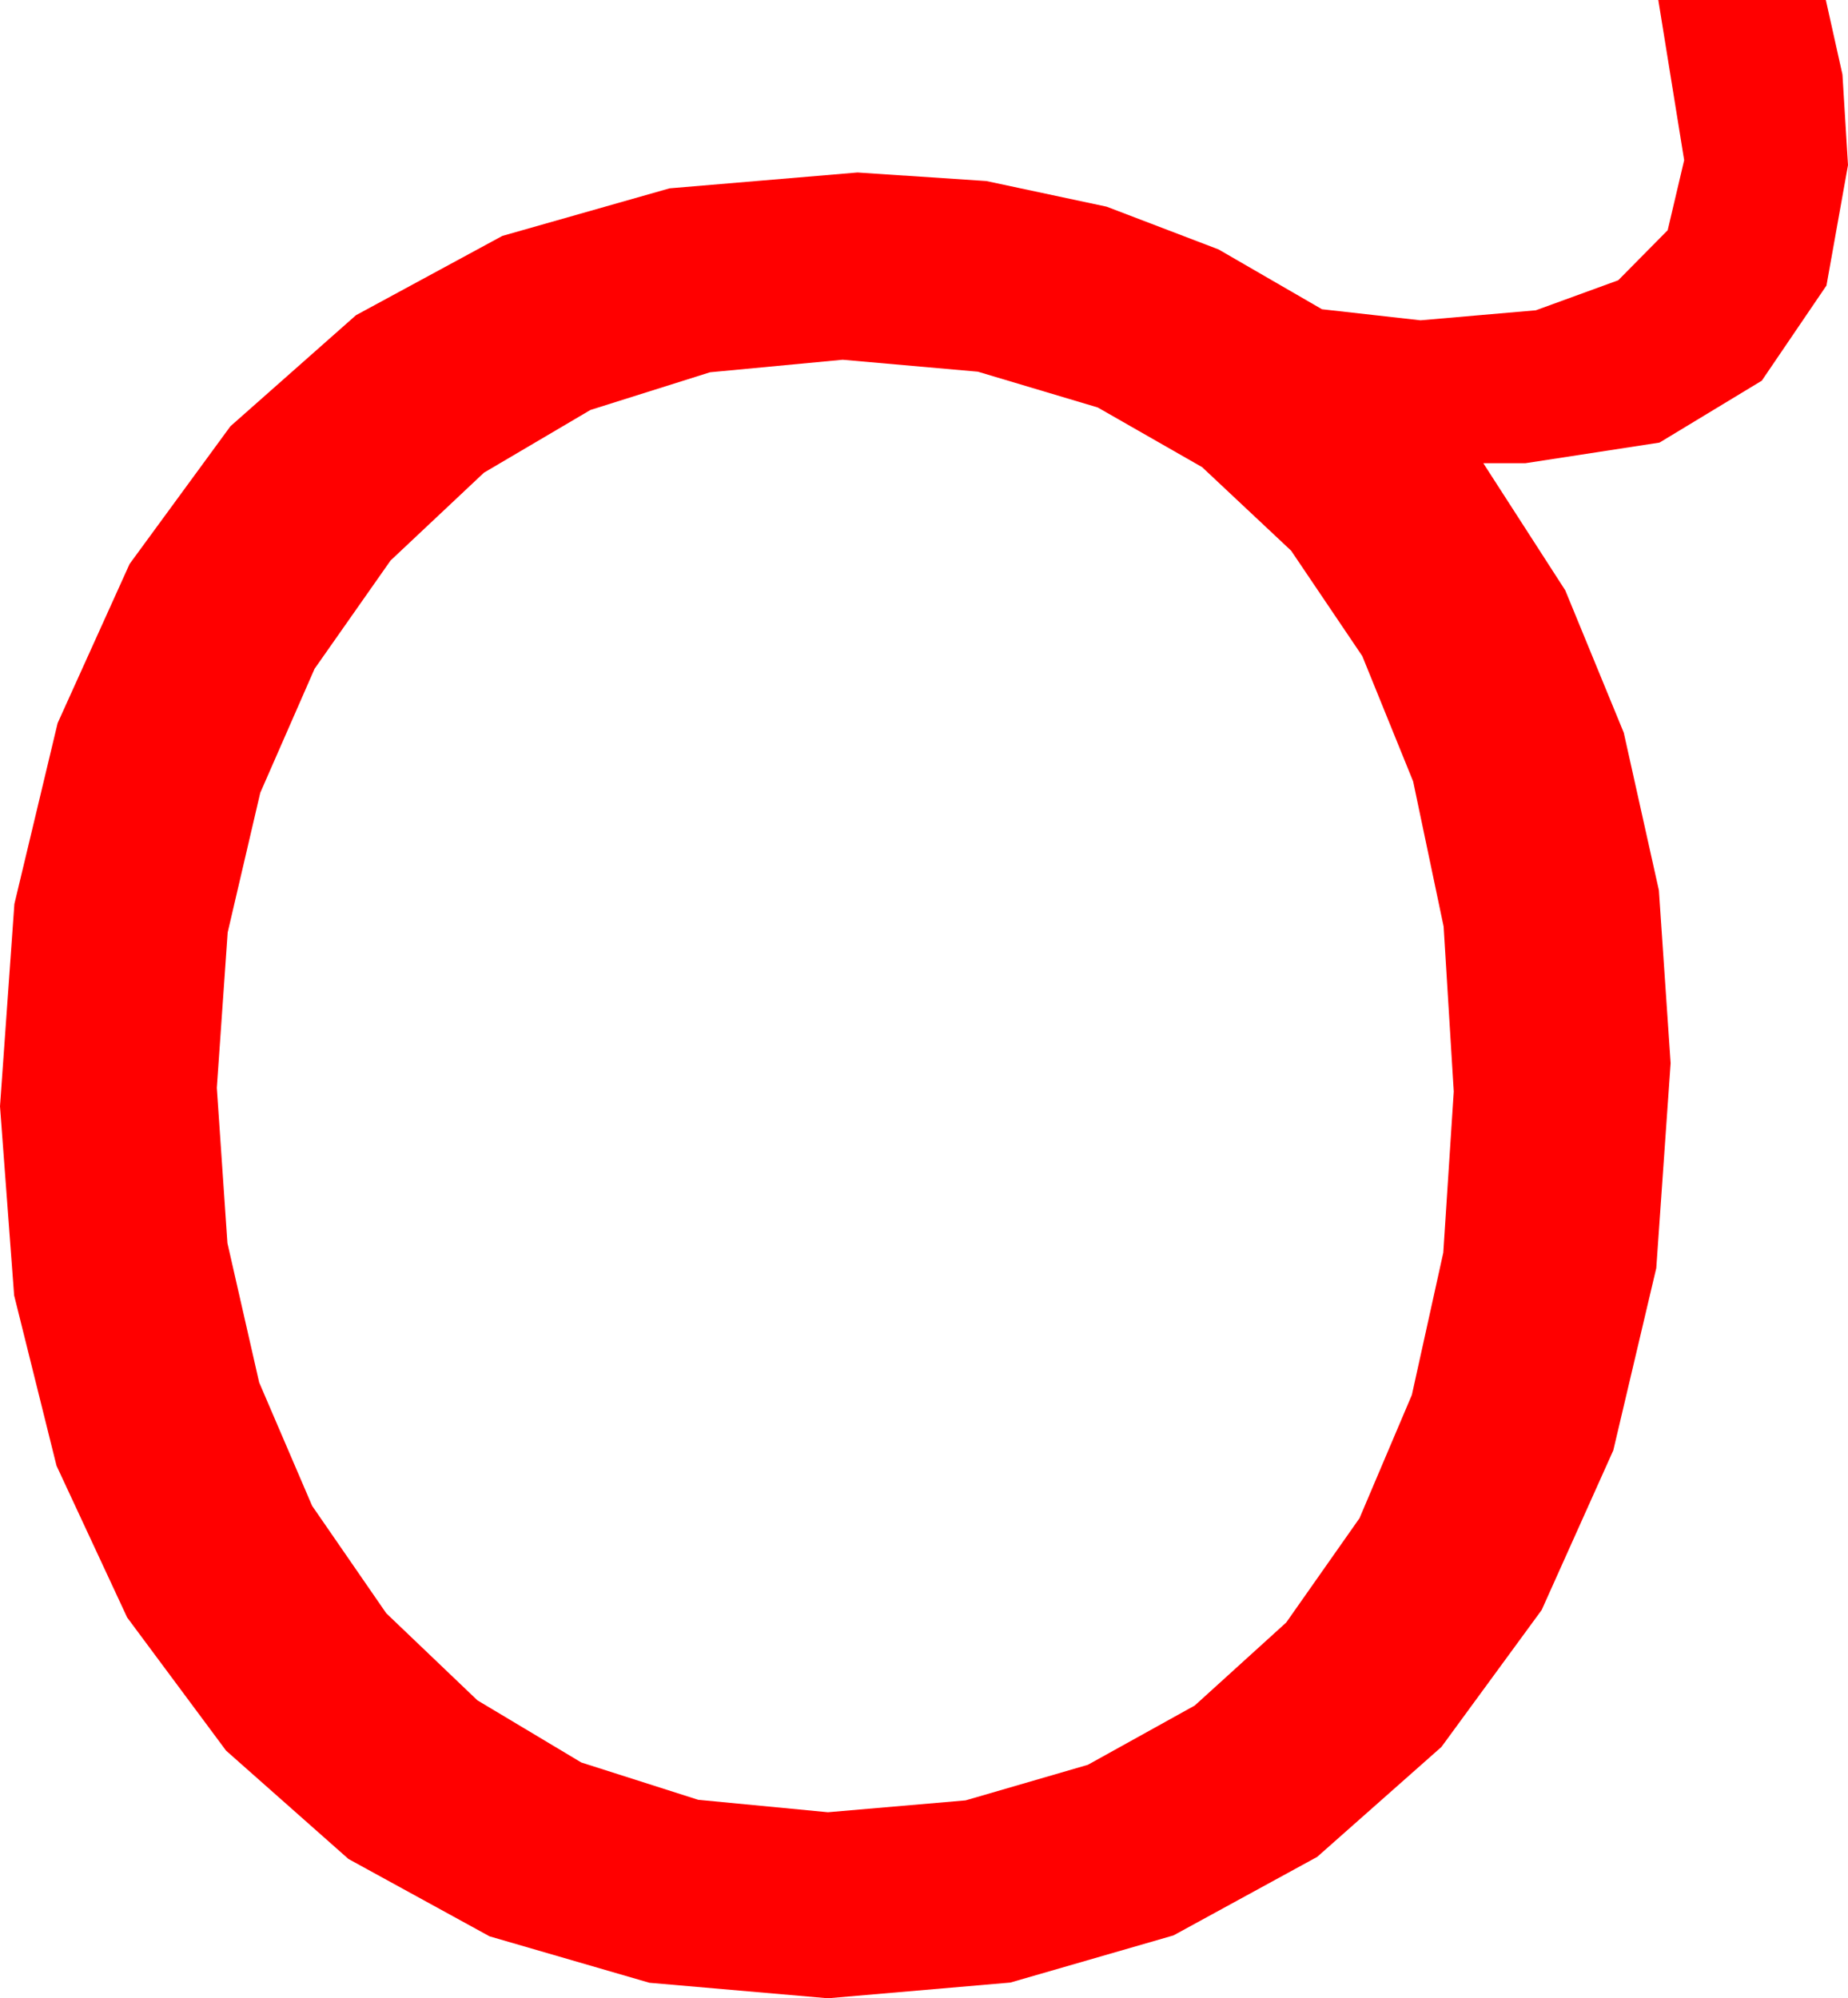 <?xml version="1.0" encoding="utf-8"?>
<!DOCTYPE svg PUBLIC "-//W3C//DTD SVG 1.1//EN" "http://www.w3.org/Graphics/SVG/1.1/DTD/svg11.dtd">
<svg width="43.945" height="47.52" xmlns="http://www.w3.org/2000/svg" xmlns:xlink="http://www.w3.org/1999/xlink" xmlns:xml="http://www.w3.org/XML/1998/namespace" version="1.1">
  <g>
    <g>
      <path style="fill:#FF0000;fill-opacity:1" d="M20.039,8.555L16.884,8.853 14.041,9.749 11.508,11.241 9.287,13.33 7.48,15.905 6.189,18.853 5.414,22.174 5.156,25.869 5.408,29.561 6.163,32.875 7.422,35.809 9.185,38.364 11.352,40.434 13.824,41.913 16.603,42.8 19.688,43.096 22.961,42.814 25.869,41.968 28.411,40.558 30.586,38.584 32.329,36.103 33.574,33.171 34.321,29.789 34.57,25.957 34.329,22.033 33.604,18.582 32.395,15.602 30.703,13.096 28.586,11.109 26.104,9.69 23.254,8.839 20.039,8.555z M39.434,0L43.418,0 43.813,1.772 43.945,3.926 43.433,6.79 41.895,9.053 39.463,10.525 36.27,11.016 35.273,11.016 37.222,14.039 38.613,17.424 39.448,21.172 39.727,25.283 39.386,30.156 38.364,34.49 36.661,38.286 34.277,41.543 31.322,44.158 27.905,46.025 24.027,47.146 19.688,47.52 15.442,47.151 11.642,46.047 8.286,44.207 5.376,41.631 3.024,38.465 1.344,34.856 0.336,30.804 0,26.309 0.342,21.497 1.37,17.197 3.082,13.411 5.479,10.137 8.465,7.496 11.946,5.61 15.921,4.479 20.391,4.102 23.454,4.305 26.316,4.915 28.976,5.931 31.436,7.354 33.779,7.617 36.522,7.379 38.481,6.665 39.657,5.475 40.049,3.809 39.434,0z" />
    </g>
  </g>
</svg>